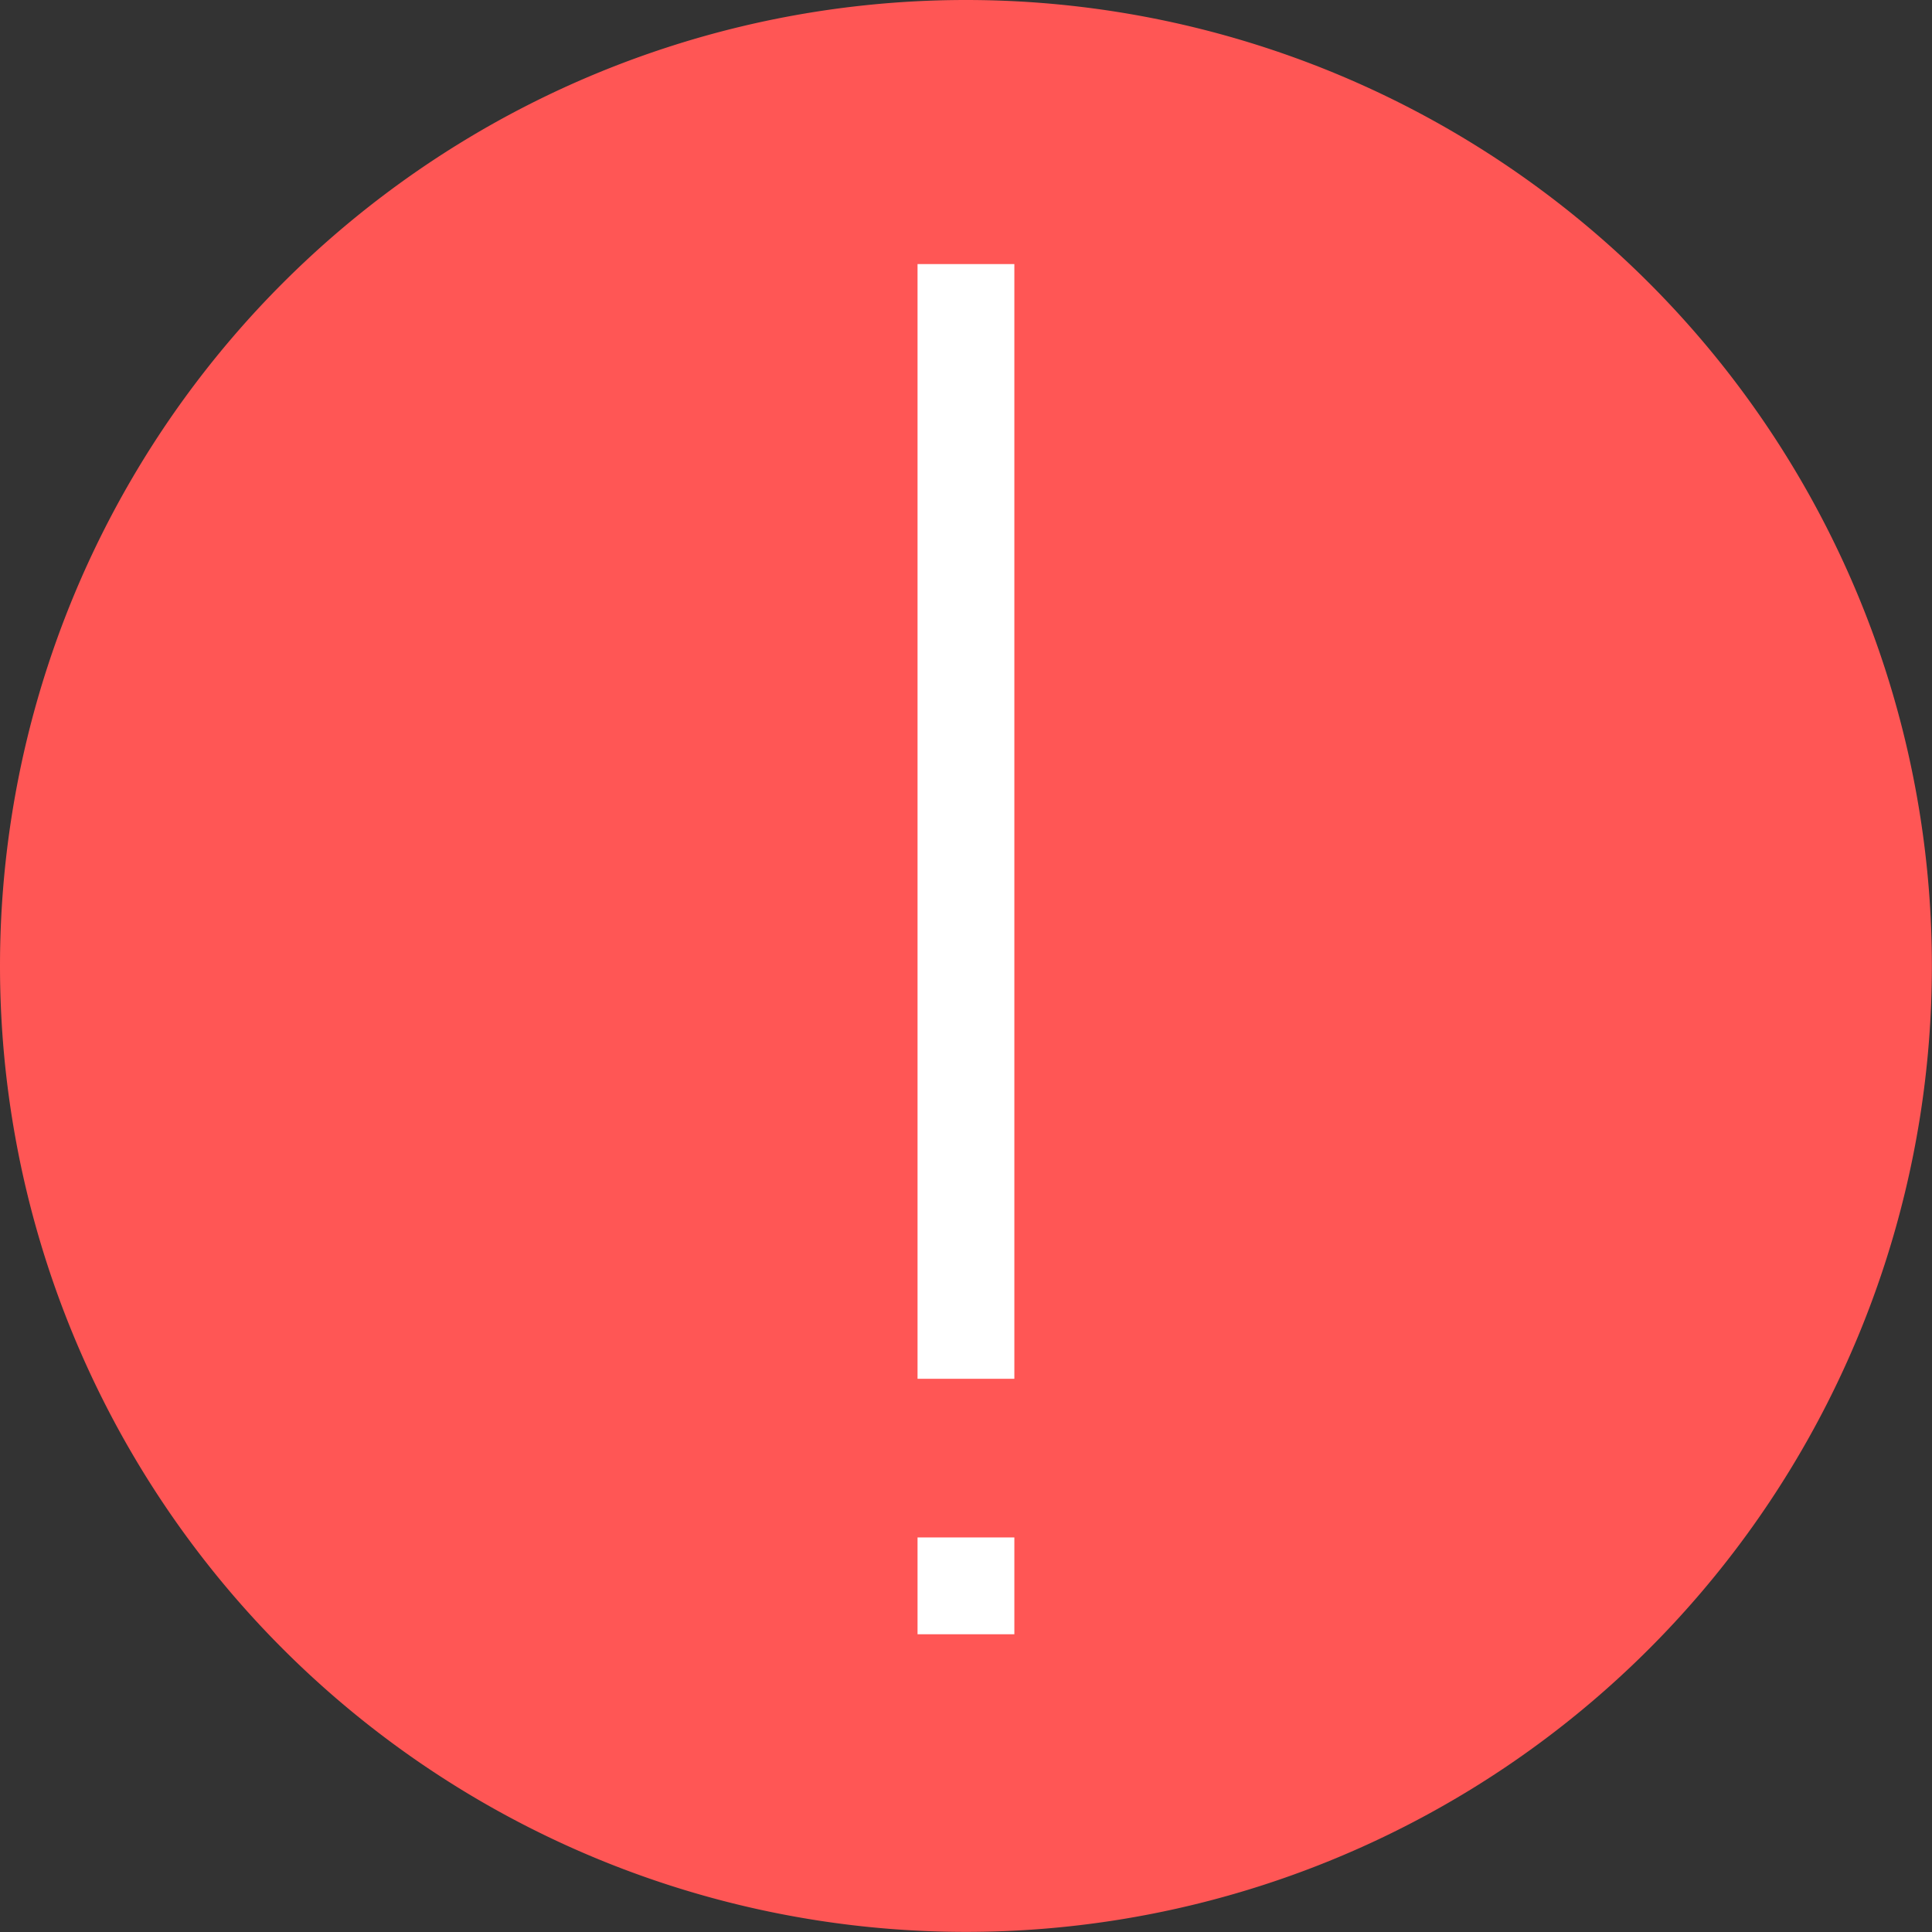 <?xml version="1.0" standalone="no"?><!DOCTYPE svg PUBLIC "-//W3C//DTD SVG 1.1//EN" "http://www.w3.org/Graphics/SVG/1.1/DTD/svg11.dtd"><svg t="1547453536037" class="icon" style="" viewBox="0 0 1024 1024" version="1.1" xmlns="http://www.w3.org/2000/svg" p-id="5342" xmlns:xlink="http://www.w3.org/1999/xlink" width="200" height="200"><rect x="0" y="0" width="1024" height="1024" fill="#333333" stroke="none"/><defs><style type="text/css"></style></defs><path d="M511.971 511.971m-511.971 0a511.971 511.971 0 1 0 1023.943 0 511.971 511.971 0 1 0-1023.943 0Z" fill="#FF5655" p-id="5343"></path><path d="M486.316 814.878h51.311v51.311h-51.311zM486.316 139.965h51.311v590.82h-51.311z" fill="#FFFFFF" p-id="5344"></path></svg>